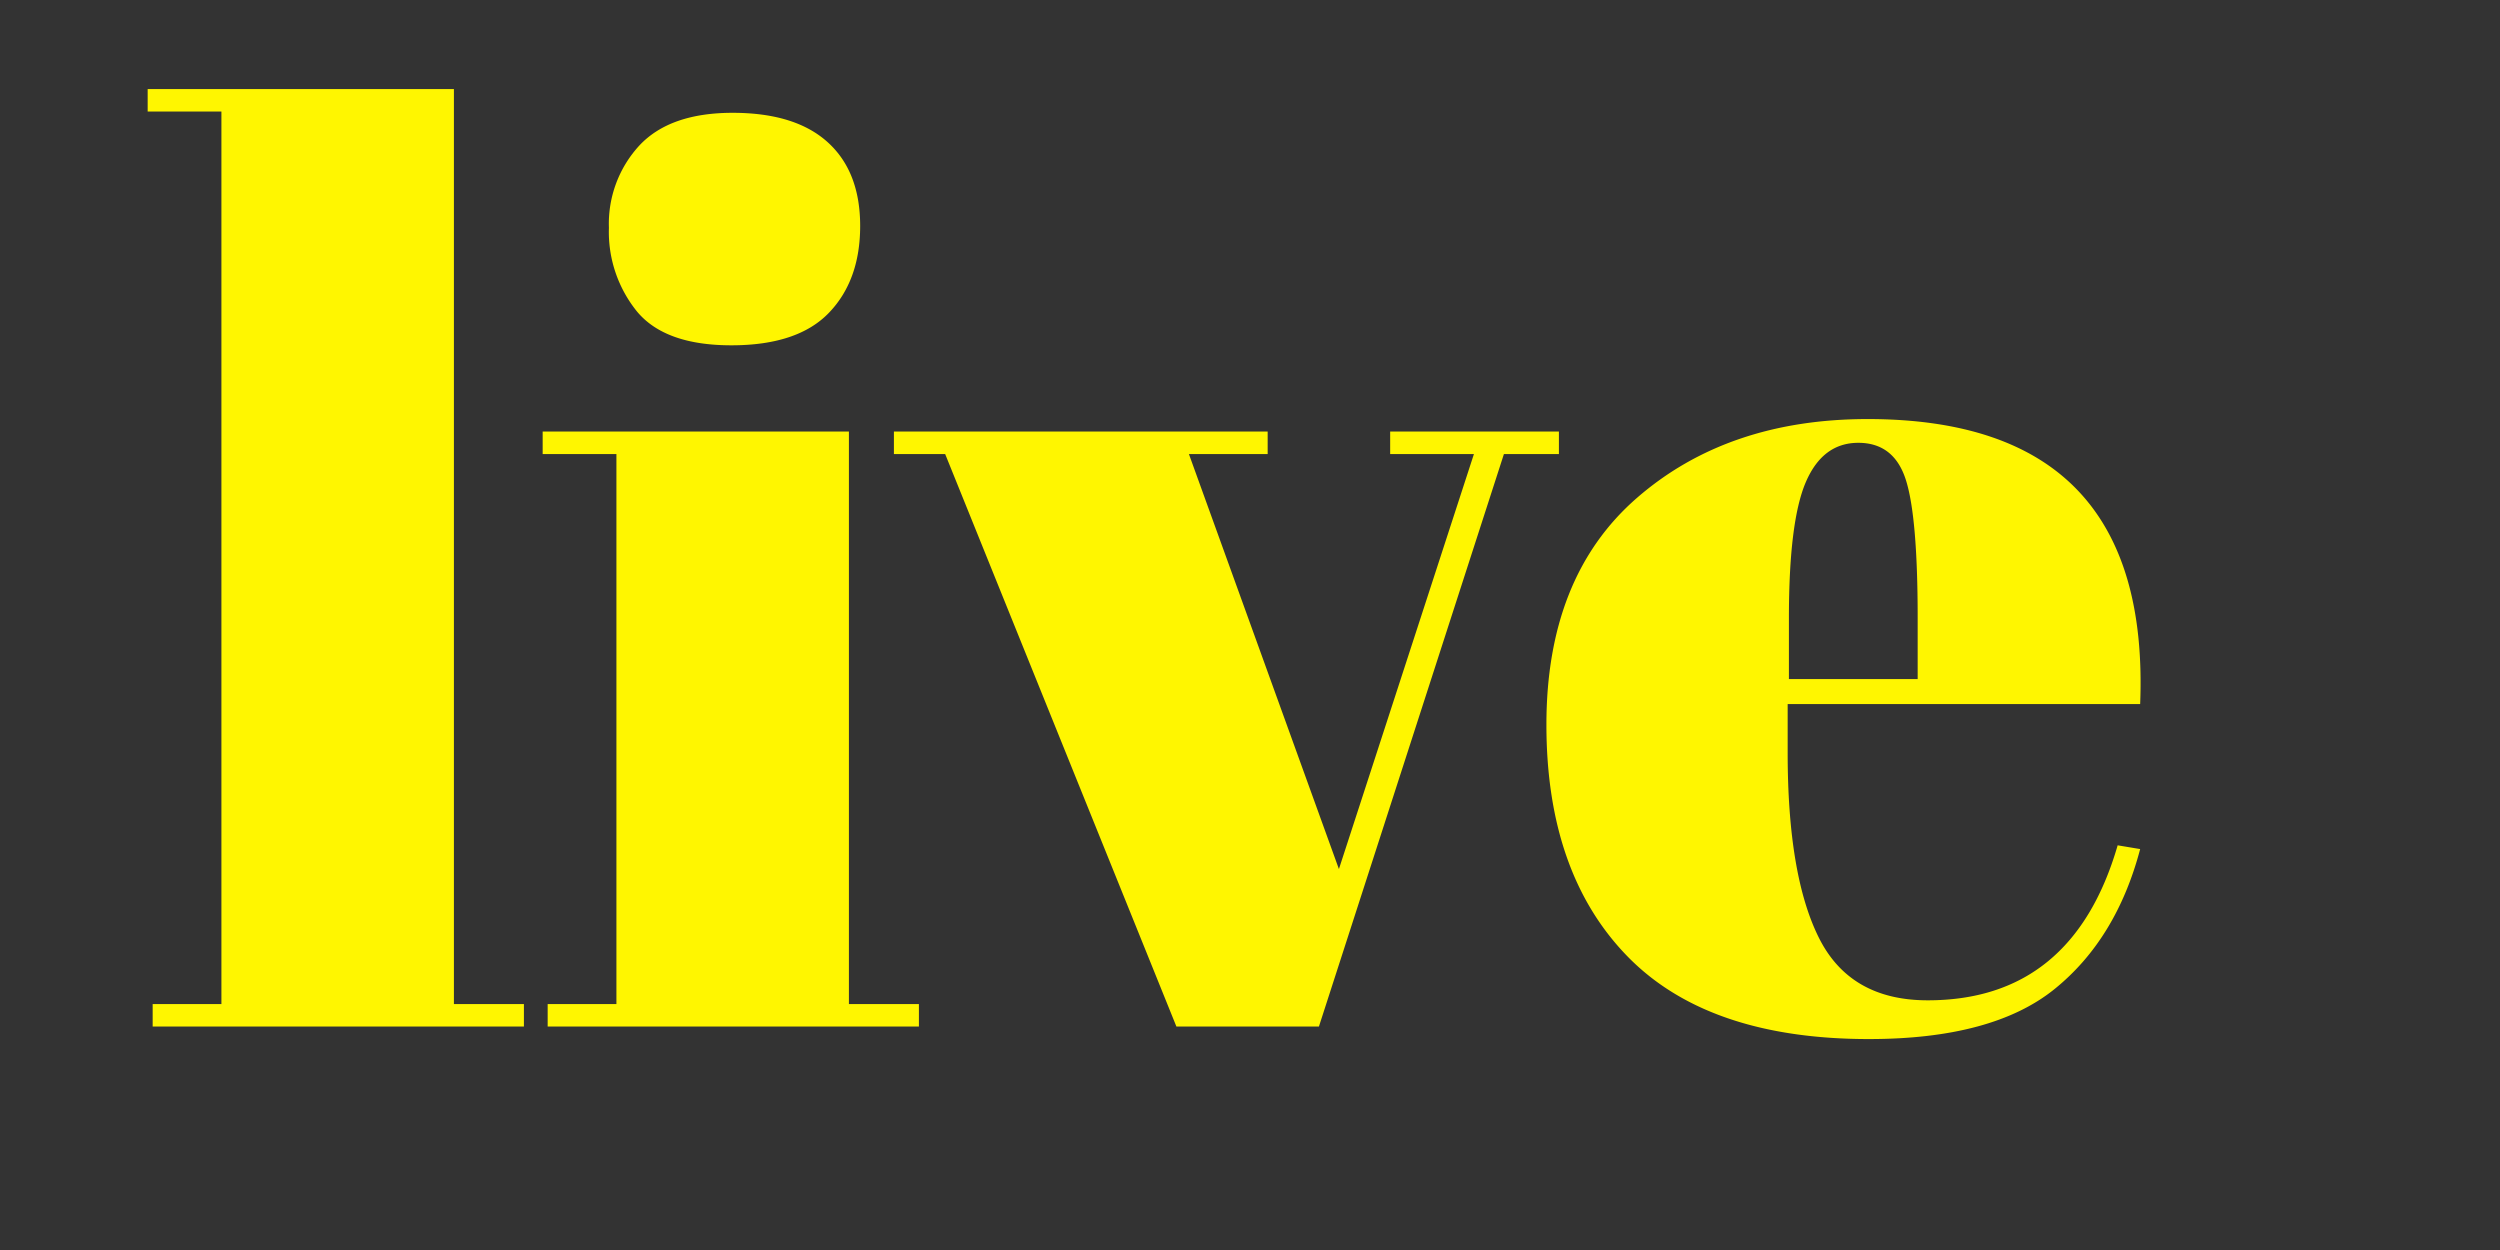 <svg xmlns="http://www.w3.org/2000/svg" width="400" height="200" viewBox="312 412 400 200">
  <rect x="312" y="412" width="400" height="200" fill="#333333" stroke="none"/>
<defs>
    <style>
      .cls-1 {
        fill: #fff600;
        fill-rule: evenodd;
      }
    </style>
  </defs>
  <path id="live" class="cls-1" d="M335.626,429.85h11.8v142.8h-11v3.6h59.4v-3.6h-11.2V426.25h-49v3.6Zm109,32.2q5-5.2,5-13.9t-5.2-13.4q-5.2-4.7-15.2-4.7t-14.9,5.2a18.478,18.478,0,0,0-4.9,13.2,20.225,20.225,0,0,0,4.5,13.4q4.5,5.4,15.1,5.4T444.625,462.05Zm-45.8,22.6h11.8v88h-11v3.6h59.4v-3.6h-11.2v-91.6h-49v3.6Zm64.4,0,37,91.6h22.8l29.6-91.6h8.8v-3.6h-27v3.6h13.4l-21.6,66.4-24-66.4h12.6v-3.6h-59.8v3.6h8.2Zm147.8,93.6q19.8,0,29.7-8t13.7-22.4l-3.6-.6q-7.2,24.8-30.4,24.8-12.4,0-17.4-10t-5-29.6v-7.8h56.4q1.8-45.6-43.6-45.6-22.4,0-36.9,12.6t-14.5,36.3q0,23.7,12.9,37t38.7,13.3h0Zm-12.8-67.4q0-15.4,2.7-21.7t8.4-6.3q5.7,0,7.6,5.9t1.9,22.1v9.8h-20.6v-9.8Z"/>
</svg>
